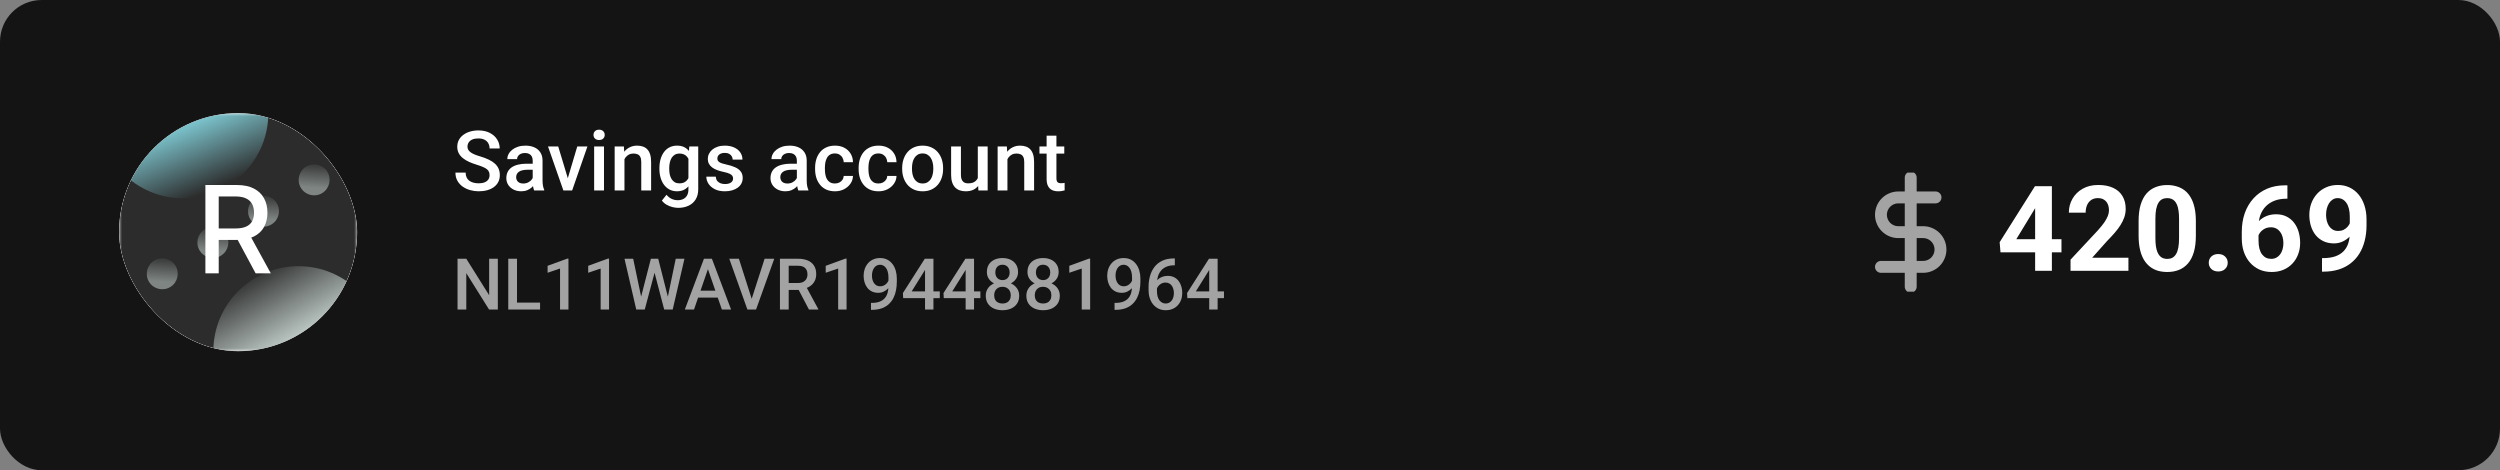 <svg width="420" height="79" viewBox="0 0 420 79" fill="none" xmlns="http://www.w3.org/2000/svg">
<rect x="0" y="0" width="420" height="79" fill="#808080" stroke="none"/>
<rect width="420" height="79" rx="7" fill="#141414"/>
<g clip-path="url(#clip0_56_2668)">
<rect x="20" y="19" width="40" height="40" rx="20" fill="white"/>
<g clip-path="url(#clip1_56_2668)">
<mask id="mask0_56_2668" style="mask-type:luminance" maskUnits="userSpaceOnUse" x="20" y="19" width="40" height="40">
<path d="M60 19H20V59H60V19Z" fill="white"/>
</mask>
<g mask="url(#mask0_56_2668)">
<path d="M60 19H20V59H60V19Z" fill="white"/>
<path d="M60 19H20V59H60V19Z" fill="#2C2C2C"/>
<path d="M30.78 33.32C38.678 33.32 45.08 26.918 45.08 19.02C45.08 11.122 38.678 4.72 30.78 4.72C22.882 4.72 16.48 11.122 16.48 19.02C16.48 26.918 22.882 33.32 30.78 33.32Z" fill="url(#paint0_linear_56_2668)"/>
<path d="M50.14 73.32C58.038 73.32 64.44 66.918 64.44 59.02C64.44 51.122 58.038 44.72 50.14 44.72C42.242 44.72 35.84 51.122 35.84 59.02C35.84 66.918 42.242 73.32 50.14 73.32Z" fill="url(#paint1_linear_56_2668)"/>
<g opacity="0.7">
<path opacity="0.6" d="M28.626 48.208C29.847 47.453 30.225 45.85 29.47 44.629C28.715 43.408 27.113 43.03 25.891 43.785C24.67 44.54 24.292 46.142 25.047 47.364C25.802 48.585 27.405 48.963 28.626 48.208Z" fill="url(#paint2_linear_56_2668)"/>
<path opacity="0.6" d="M37.132 42.949C38.353 42.193 38.731 40.591 37.975 39.37C37.22 38.148 35.618 37.77 34.397 38.526C33.175 39.281 32.797 40.883 33.553 42.105C34.308 43.326 35.91 43.704 37.132 42.949Z" fill="url(#paint3_linear_56_2668)"/>
<path opacity="0.6" d="M45.637 37.689C46.858 36.934 47.236 35.332 46.481 34.11C45.726 32.889 44.123 32.511 42.902 33.266C41.681 34.022 41.303 35.624 42.058 36.845C42.813 38.066 44.416 38.444 45.637 37.689Z" fill="url(#paint4_linear_56_2668)"/>
<path opacity="0.6" d="M54.142 32.43C55.364 31.675 55.741 30.073 54.986 28.851C54.231 27.63 52.629 27.252 51.407 28.007C50.186 28.763 49.808 30.365 50.563 31.586C51.319 32.807 52.921 33.185 54.142 32.43Z" fill="url(#paint5_linear_56_2668)"/>
</g>
</g>
</g>
<g clip-path="url(#clip2_56_2668)">
<path d="M34.505 45.92V31.084H39.794C40.943 31.084 41.897 31.282 42.655 31.678C43.418 32.074 43.988 32.622 44.365 33.322C44.741 34.018 44.93 34.822 44.93 35.735C44.93 36.642 44.739 37.442 44.358 38.133C43.981 38.818 43.411 39.352 42.648 39.733C41.889 40.115 40.936 40.306 39.786 40.306H35.78V38.379H39.583C40.308 38.379 40.897 38.275 41.351 38.067C41.81 37.86 42.145 37.558 42.358 37.162C42.571 36.766 42.677 36.29 42.677 35.735C42.677 35.174 42.568 34.689 42.351 34.279C42.138 33.868 41.803 33.554 41.344 33.337C40.89 33.115 40.293 33.004 39.554 33.004H36.744V45.92H34.505ZM41.829 39.226L45.495 45.92H42.945L39.352 39.226H41.829Z" fill="white"/>
</g>
</g>
<g clip-path="url(#clip3_56_2668)">
<path d="M82.248 29.436C82.248 29.231 82.216 29.049 82.152 28.89C82.093 28.73 81.986 28.584 81.831 28.452C81.676 28.32 81.457 28.192 81.175 28.069C80.897 27.942 80.541 27.812 80.108 27.68C79.634 27.534 79.197 27.372 78.796 27.194C78.399 27.012 78.053 26.802 77.757 26.565C77.461 26.324 77.231 26.048 77.066 25.738C76.902 25.424 76.82 25.061 76.82 24.651C76.82 24.246 76.905 23.877 77.073 23.544C77.246 23.211 77.49 22.924 77.805 22.683C78.124 22.436 78.5 22.247 78.933 22.115C79.366 21.979 79.844 21.91 80.368 21.91C81.106 21.91 81.742 22.047 82.275 22.32C82.813 22.594 83.226 22.961 83.513 23.421C83.804 23.881 83.95 24.389 83.95 24.945H82.248C82.248 24.617 82.177 24.328 82.036 24.077C81.899 23.822 81.69 23.621 81.407 23.476C81.129 23.33 80.776 23.257 80.348 23.257C79.942 23.257 79.605 23.318 79.336 23.441C79.067 23.564 78.867 23.731 78.734 23.94C78.602 24.15 78.536 24.387 78.536 24.651C78.536 24.838 78.579 25.009 78.666 25.164C78.753 25.314 78.885 25.456 79.062 25.588C79.24 25.715 79.463 25.836 79.732 25.95C80.001 26.064 80.318 26.174 80.683 26.278C81.234 26.442 81.715 26.625 82.125 26.825C82.535 27.021 82.877 27.244 83.15 27.495C83.424 27.746 83.629 28.031 83.766 28.35C83.902 28.664 83.971 29.022 83.971 29.423C83.971 29.842 83.886 30.22 83.718 30.558C83.549 30.89 83.308 31.175 82.993 31.412C82.683 31.645 82.31 31.825 81.872 31.952C81.439 32.075 80.956 32.137 80.423 32.137C79.944 32.137 79.473 32.073 79.008 31.945C78.547 31.818 78.128 31.624 77.75 31.364C77.372 31.1 77.071 30.772 76.848 30.38C76.624 29.983 76.513 29.521 76.513 28.992H78.228C78.228 29.316 78.283 29.591 78.393 29.819C78.507 30.047 78.664 30.234 78.864 30.38C79.065 30.521 79.297 30.626 79.561 30.694C79.83 30.763 80.118 30.797 80.423 30.797C80.824 30.797 81.159 30.74 81.428 30.626C81.701 30.512 81.906 30.352 82.043 30.148C82.18 29.942 82.248 29.705 82.248 29.436ZM89.494 30.517V26.989C89.494 26.725 89.446 26.497 89.351 26.306C89.255 26.114 89.109 25.966 88.913 25.861C88.722 25.756 88.48 25.704 88.189 25.704C87.92 25.704 87.687 25.75 87.491 25.841C87.295 25.932 87.143 26.055 87.033 26.21C86.924 26.365 86.869 26.54 86.869 26.736H85.228C85.228 26.445 85.299 26.162 85.44 25.889C85.582 25.615 85.787 25.371 86.056 25.157C86.325 24.943 86.646 24.774 87.019 24.651C87.393 24.528 87.812 24.467 88.277 24.467C88.833 24.467 89.326 24.56 89.754 24.747C90.187 24.934 90.526 25.216 90.772 25.595C91.023 25.968 91.148 26.438 91.148 27.003V30.291C91.148 30.628 91.171 30.931 91.217 31.2C91.267 31.465 91.338 31.695 91.429 31.891V32H89.74C89.663 31.822 89.601 31.597 89.556 31.323C89.515 31.045 89.494 30.776 89.494 30.517ZM89.733 27.502L89.747 28.52H88.564C88.259 28.52 87.99 28.55 87.758 28.609C87.525 28.664 87.332 28.746 87.177 28.855C87.022 28.965 86.906 29.097 86.828 29.252C86.751 29.407 86.712 29.582 86.712 29.778C86.712 29.974 86.757 30.154 86.849 30.318C86.94 30.478 87.072 30.603 87.245 30.694C87.423 30.785 87.637 30.831 87.888 30.831C88.225 30.831 88.519 30.763 88.769 30.626C89.025 30.485 89.225 30.314 89.371 30.113C89.517 29.908 89.594 29.715 89.603 29.532L90.137 30.264C90.082 30.451 89.989 30.651 89.856 30.865C89.724 31.079 89.551 31.285 89.337 31.48C89.127 31.672 88.874 31.829 88.578 31.952C88.287 32.075 87.949 32.137 87.566 32.137C87.083 32.137 86.653 32.041 86.274 31.85C85.896 31.654 85.6 31.392 85.386 31.064C85.171 30.731 85.064 30.355 85.064 29.936C85.064 29.544 85.137 29.197 85.283 28.896C85.434 28.591 85.652 28.336 85.939 28.131C86.231 27.926 86.587 27.771 87.006 27.666C87.425 27.557 87.904 27.502 88.441 27.502H89.733ZM95.168 30.694L96.98 24.604H98.689L96.118 32H95.052L95.168 30.694ZM93.78 24.604L95.626 30.722L95.715 32H94.648L92.064 24.604H93.78ZM101.471 24.604V32H99.816V24.604H101.471ZM99.707 22.662C99.707 22.412 99.789 22.204 99.953 22.04C100.122 21.871 100.354 21.787 100.65 21.787C100.942 21.787 101.172 21.871 101.341 22.04C101.509 22.204 101.594 22.412 101.594 22.662C101.594 22.908 101.509 23.113 101.341 23.277C101.172 23.441 100.942 23.523 100.65 23.523C100.354 23.523 100.122 23.441 99.953 23.277C99.789 23.113 99.707 22.908 99.707 22.662ZM104.909 26.183V32H103.262V24.604H104.813L104.909 26.183ZM104.615 28.028L104.082 28.021C104.087 27.497 104.16 27.017 104.301 26.579C104.447 26.142 104.647 25.766 104.902 25.451C105.162 25.137 105.472 24.895 105.832 24.727C106.192 24.553 106.593 24.467 107.035 24.467C107.391 24.467 107.712 24.517 107.999 24.617C108.291 24.713 108.539 24.87 108.744 25.089C108.954 25.308 109.113 25.592 109.223 25.943C109.332 26.29 109.387 26.716 109.387 27.222V32H107.732V27.215C107.732 26.859 107.68 26.579 107.575 26.374C107.475 26.164 107.327 26.016 107.131 25.93C106.939 25.838 106.7 25.793 106.413 25.793C106.131 25.793 105.878 25.852 105.654 25.971C105.431 26.089 105.242 26.251 105.087 26.456C104.937 26.661 104.82 26.898 104.738 27.167C104.656 27.436 104.615 27.723 104.615 28.028ZM115.806 24.604H117.303V31.795C117.303 32.46 117.161 33.025 116.879 33.49C116.596 33.955 116.202 34.308 115.696 34.55C115.19 34.796 114.605 34.919 113.939 34.919C113.657 34.919 113.342 34.878 112.996 34.796C112.654 34.714 112.322 34.582 111.998 34.399C111.679 34.222 111.412 33.987 111.198 33.695L111.971 32.725C112.235 33.039 112.527 33.269 112.846 33.415C113.165 33.561 113.5 33.634 113.851 33.634C114.229 33.634 114.55 33.563 114.814 33.422C115.083 33.285 115.291 33.082 115.437 32.813C115.582 32.545 115.655 32.217 115.655 31.829V26.278L115.806 24.604ZM110.781 28.384V28.24C110.781 27.68 110.85 27.169 110.986 26.709C111.123 26.244 111.319 25.845 111.574 25.513C111.829 25.175 112.139 24.918 112.504 24.74C112.868 24.558 113.281 24.467 113.741 24.467C114.22 24.467 114.628 24.553 114.965 24.727C115.307 24.9 115.591 25.148 115.819 25.472C116.047 25.791 116.225 26.174 116.353 26.62C116.485 27.062 116.583 27.554 116.646 28.097V28.555C116.587 29.083 116.487 29.566 116.346 30.004C116.204 30.441 116.018 30.82 115.785 31.139C115.553 31.458 115.266 31.704 114.924 31.877C114.587 32.05 114.188 32.137 113.728 32.137C113.276 32.137 112.868 32.043 112.504 31.856C112.144 31.67 111.834 31.408 111.574 31.07C111.319 30.733 111.123 30.337 110.986 29.881C110.85 29.421 110.781 28.922 110.781 28.384ZM112.429 28.24V28.384C112.429 28.721 112.461 29.035 112.524 29.327C112.593 29.619 112.695 29.876 112.832 30.1C112.973 30.318 113.151 30.491 113.365 30.619C113.584 30.742 113.841 30.804 114.138 30.804C114.525 30.804 114.842 30.722 115.088 30.558C115.339 30.394 115.53 30.172 115.662 29.895C115.799 29.612 115.895 29.297 115.949 28.951V27.714C115.922 27.445 115.865 27.194 115.778 26.962C115.696 26.73 115.585 26.527 115.443 26.354C115.302 26.176 115.124 26.039 114.91 25.943C114.696 25.843 114.443 25.793 114.151 25.793C113.855 25.793 113.598 25.857 113.379 25.984C113.16 26.112 112.98 26.287 112.839 26.511C112.702 26.734 112.6 26.994 112.531 27.29C112.463 27.586 112.429 27.903 112.429 28.24ZM123.161 29.997C123.161 29.833 123.12 29.685 123.038 29.553C122.956 29.416 122.799 29.293 122.566 29.184C122.339 29.074 122.001 28.974 121.555 28.883C121.163 28.796 120.803 28.694 120.475 28.575C120.151 28.452 119.873 28.304 119.641 28.131C119.408 27.958 119.228 27.753 119.101 27.516C118.973 27.279 118.909 27.005 118.909 26.695C118.909 26.395 118.975 26.11 119.107 25.841C119.24 25.572 119.429 25.335 119.675 25.13C119.921 24.925 120.219 24.763 120.57 24.645C120.926 24.526 121.322 24.467 121.76 24.467C122.38 24.467 122.91 24.572 123.353 24.781C123.799 24.986 124.141 25.267 124.378 25.622C124.615 25.973 124.733 26.369 124.733 26.811H123.086C123.086 26.616 123.036 26.433 122.936 26.265C122.84 26.091 122.694 25.953 122.498 25.848C122.302 25.738 122.056 25.684 121.76 25.684C121.477 25.684 121.243 25.729 121.056 25.82C120.873 25.907 120.737 26.021 120.646 26.162C120.559 26.303 120.516 26.458 120.516 26.627C120.516 26.75 120.538 26.862 120.584 26.962C120.634 27.058 120.716 27.146 120.83 27.229C120.944 27.306 121.099 27.379 121.295 27.447C121.495 27.516 121.746 27.582 122.047 27.645C122.612 27.764 123.097 27.917 123.503 28.104C123.913 28.286 124.228 28.523 124.446 28.814C124.665 29.102 124.774 29.466 124.774 29.908C124.774 30.236 124.704 30.537 124.562 30.811C124.426 31.079 124.225 31.314 123.961 31.515C123.697 31.711 123.38 31.863 123.011 31.973C122.646 32.082 122.236 32.137 121.78 32.137C121.11 32.137 120.543 32.018 120.078 31.781C119.613 31.54 119.26 31.232 119.019 30.858C118.782 30.48 118.663 30.088 118.663 29.683H120.256C120.274 29.988 120.358 30.232 120.509 30.414C120.664 30.592 120.855 30.722 121.083 30.804C121.315 30.881 121.555 30.92 121.801 30.92C122.097 30.92 122.345 30.881 122.546 30.804C122.746 30.722 122.899 30.612 123.004 30.476C123.109 30.334 123.161 30.175 123.161 29.997ZM133.873 30.517V26.989C133.873 26.725 133.825 26.497 133.729 26.306C133.634 26.114 133.488 25.966 133.292 25.861C133.101 25.756 132.859 25.704 132.567 25.704C132.299 25.704 132.066 25.75 131.87 25.841C131.674 25.932 131.521 26.055 131.412 26.21C131.303 26.365 131.248 26.54 131.248 26.736H129.607C129.607 26.445 129.678 26.162 129.819 25.889C129.961 25.615 130.166 25.371 130.435 25.157C130.703 24.943 131.025 24.774 131.398 24.651C131.772 24.528 132.191 24.467 132.656 24.467C133.212 24.467 133.704 24.56 134.133 24.747C134.566 24.934 134.905 25.216 135.151 25.595C135.402 25.968 135.527 26.438 135.527 27.003V30.291C135.527 30.628 135.55 30.931 135.596 31.2C135.646 31.465 135.716 31.695 135.808 31.891V32H134.119C134.042 31.822 133.98 31.597 133.935 31.323C133.894 31.045 133.873 30.776 133.873 30.517ZM134.112 27.502L134.126 28.52H132.943C132.638 28.52 132.369 28.55 132.137 28.609C131.904 28.664 131.711 28.746 131.556 28.855C131.401 28.965 131.285 29.097 131.207 29.252C131.13 29.407 131.091 29.582 131.091 29.778C131.091 29.974 131.136 30.154 131.228 30.318C131.319 30.478 131.451 30.603 131.624 30.694C131.802 30.785 132.016 30.831 132.267 30.831C132.604 30.831 132.898 30.763 133.148 30.626C133.404 30.485 133.604 30.314 133.75 30.113C133.896 29.908 133.973 29.715 133.982 29.532L134.516 30.264C134.461 30.451 134.368 30.651 134.235 30.865C134.103 31.079 133.93 31.285 133.716 31.48C133.506 31.672 133.253 31.829 132.957 31.952C132.665 32.075 132.328 32.137 131.945 32.137C131.462 32.137 131.032 32.041 130.653 31.85C130.275 31.654 129.979 31.392 129.765 31.064C129.55 30.731 129.443 30.355 129.443 29.936C129.443 29.544 129.516 29.197 129.662 28.896C129.812 28.591 130.031 28.336 130.318 28.131C130.61 27.926 130.965 27.771 131.385 27.666C131.804 27.557 132.283 27.502 132.82 27.502H134.112ZM140.271 30.824C140.54 30.824 140.782 30.772 140.996 30.667C141.215 30.558 141.39 30.407 141.522 30.216C141.659 30.024 141.734 29.803 141.748 29.553H143.3C143.291 30.031 143.149 30.466 142.876 30.858C142.603 31.25 142.24 31.562 141.789 31.795C141.338 32.023 140.839 32.137 140.292 32.137C139.727 32.137 139.235 32.041 138.815 31.85C138.396 31.654 138.048 31.385 137.77 31.043C137.492 30.701 137.282 30.307 137.141 29.86C137.004 29.414 136.936 28.935 136.936 28.425V28.186C136.936 27.675 137.004 27.197 137.141 26.75C137.282 26.299 137.492 25.902 137.77 25.561C138.048 25.219 138.396 24.952 138.815 24.761C139.235 24.565 139.725 24.467 140.285 24.467C140.878 24.467 141.397 24.585 141.844 24.822C142.29 25.055 142.641 25.381 142.896 25.8C143.156 26.215 143.291 26.698 143.3 27.249H141.748C141.734 26.976 141.666 26.73 141.543 26.511C141.424 26.287 141.256 26.11 141.037 25.977C140.823 25.845 140.565 25.779 140.265 25.779C139.932 25.779 139.656 25.848 139.438 25.984C139.219 26.116 139.048 26.299 138.925 26.531C138.802 26.759 138.713 27.017 138.658 27.304C138.608 27.586 138.583 27.88 138.583 28.186V28.425C138.583 28.73 138.608 29.026 138.658 29.314C138.708 29.601 138.795 29.858 138.918 30.086C139.046 30.309 139.219 30.489 139.438 30.626C139.656 30.758 139.934 30.824 140.271 30.824ZM147.586 30.824C147.855 30.824 148.096 30.772 148.311 30.667C148.529 30.558 148.705 30.407 148.837 30.216C148.974 30.024 149.049 29.803 149.062 29.553H150.614C150.605 30.031 150.464 30.466 150.19 30.858C149.917 31.25 149.555 31.562 149.104 31.795C148.652 32.023 148.153 32.137 147.606 32.137C147.041 32.137 146.549 32.041 146.13 31.85C145.711 31.654 145.362 31.385 145.084 31.043C144.806 30.701 144.596 30.307 144.455 29.86C144.318 29.414 144.25 28.935 144.25 28.425V28.186C144.25 27.675 144.318 27.197 144.455 26.75C144.596 26.299 144.806 25.902 145.084 25.561C145.362 25.219 145.711 24.952 146.13 24.761C146.549 24.565 147.039 24.467 147.6 24.467C148.192 24.467 148.712 24.585 149.158 24.822C149.605 25.055 149.956 25.381 150.211 25.8C150.471 26.215 150.605 26.698 150.614 27.249H149.062C149.049 26.976 148.98 26.73 148.857 26.511C148.739 26.287 148.57 26.11 148.352 25.977C148.137 25.845 147.88 25.779 147.579 25.779C147.246 25.779 146.971 25.848 146.752 25.984C146.533 26.116 146.362 26.299 146.239 26.531C146.116 26.759 146.027 27.017 145.973 27.304C145.923 27.586 145.897 27.88 145.897 28.186V28.425C145.897 28.73 145.923 29.026 145.973 29.314C146.023 29.601 146.109 29.858 146.232 30.086C146.36 30.309 146.533 30.489 146.752 30.626C146.971 30.758 147.249 30.824 147.586 30.824ZM151.564 28.384V28.227C151.564 27.693 151.642 27.199 151.797 26.743C151.952 26.283 152.175 25.884 152.467 25.547C152.763 25.205 153.123 24.941 153.547 24.754C153.975 24.562 154.458 24.467 154.996 24.467C155.538 24.467 156.021 24.562 156.445 24.754C156.874 24.941 157.236 25.205 157.532 25.547C157.828 25.884 158.054 26.283 158.209 26.743C158.364 27.199 158.441 27.693 158.441 28.227V28.384C158.441 28.917 158.364 29.412 158.209 29.867C158.054 30.323 157.828 30.722 157.532 31.064C157.236 31.401 156.876 31.665 156.452 31.856C156.028 32.043 155.548 32.137 155.01 32.137C154.467 32.137 153.982 32.043 153.554 31.856C153.13 31.665 152.77 31.401 152.474 31.064C152.177 30.722 151.952 30.323 151.797 29.867C151.642 29.412 151.564 28.917 151.564 28.384ZM153.212 28.227V28.384C153.212 28.716 153.246 29.031 153.314 29.327C153.383 29.623 153.49 29.883 153.636 30.106C153.782 30.33 153.968 30.505 154.196 30.633C154.424 30.76 154.695 30.824 155.01 30.824C155.315 30.824 155.579 30.76 155.803 30.633C156.031 30.505 156.217 30.33 156.363 30.106C156.509 29.883 156.616 29.623 156.685 29.327C156.757 29.031 156.794 28.716 156.794 28.384V28.227C156.794 27.898 156.757 27.588 156.685 27.297C156.616 27.001 156.507 26.739 156.356 26.511C156.211 26.283 156.024 26.105 155.796 25.977C155.573 25.845 155.306 25.779 154.996 25.779C154.686 25.779 154.417 25.845 154.189 25.977C153.966 26.105 153.782 26.283 153.636 26.511C153.49 26.739 153.383 27.001 153.314 27.297C153.246 27.588 153.212 27.898 153.212 28.227ZM164.272 30.257V24.604H165.927V32H164.368L164.272 30.257ZM164.505 28.719L165.059 28.705C165.059 29.202 165.004 29.66 164.895 30.079C164.785 30.494 164.617 30.856 164.389 31.166C164.161 31.471 163.869 31.711 163.514 31.884C163.158 32.052 162.732 32.137 162.235 32.137C161.875 32.137 161.545 32.084 161.244 31.98C160.943 31.875 160.684 31.713 160.465 31.494C160.251 31.275 160.084 30.991 159.966 30.64C159.847 30.289 159.788 29.869 159.788 29.382V24.604H161.436V29.395C161.436 29.664 161.467 29.89 161.531 30.072C161.595 30.25 161.682 30.394 161.791 30.503C161.9 30.612 162.028 30.69 162.174 30.735C162.32 30.781 162.475 30.804 162.639 30.804C163.108 30.804 163.477 30.713 163.746 30.53C164.02 30.343 164.213 30.093 164.327 29.778C164.446 29.464 164.505 29.111 164.505 28.719ZM169.249 26.183V32H167.602V24.604H169.153L169.249 26.183ZM168.955 28.028L168.422 28.021C168.426 27.497 168.499 27.017 168.641 26.579C168.786 26.142 168.987 25.766 169.242 25.451C169.502 25.137 169.812 24.895 170.172 24.727C170.532 24.553 170.933 24.467 171.375 24.467C171.73 24.467 172.052 24.517 172.339 24.617C172.631 24.713 172.879 24.87 173.084 25.089C173.294 25.308 173.453 25.592 173.562 25.943C173.672 26.29 173.727 26.716 173.727 27.222V32H172.072V27.215C172.072 26.859 172.02 26.579 171.915 26.374C171.815 26.164 171.667 26.016 171.471 25.93C171.279 25.838 171.04 25.793 170.753 25.793C170.47 25.793 170.217 25.852 169.994 25.971C169.771 26.089 169.582 26.251 169.427 26.456C169.276 26.661 169.16 26.898 169.078 27.167C168.996 27.436 168.955 27.723 168.955 28.028ZM178.799 24.604V25.807H174.629V24.604H178.799ZM175.832 22.792H177.479V29.956C177.479 30.184 177.511 30.359 177.575 30.482C177.644 30.601 177.737 30.681 177.855 30.722C177.974 30.763 178.113 30.783 178.272 30.783C178.386 30.783 178.496 30.776 178.601 30.763C178.705 30.749 178.79 30.735 178.854 30.722L178.86 31.98C178.724 32.02 178.564 32.057 178.382 32.089C178.204 32.121 177.999 32.137 177.767 32.137C177.388 32.137 177.053 32.071 176.762 31.939C176.47 31.802 176.242 31.581 176.078 31.275C175.914 30.97 175.832 30.564 175.832 30.059V22.792Z" fill="white"/>
<g clip-path="url(#clip4_56_2668)">
<path d="M83.635 43.469V52H82.164L78.338 45.889V52H76.867V43.469H78.338L82.176 49.592V43.469H83.635ZM90.731 50.834V52H86.447V50.834H90.731ZM86.857 43.469V52H85.387V43.469H86.857ZM95.5 43.44V52H94.088V45.115L91.996 45.824V44.658L95.33 43.44H95.5ZM102.32 43.44V52H100.908V45.115L98.816 45.824V44.658L102.15 43.44H102.32ZM107.646 50.084L109.346 43.469H110.236L110.137 45.174L108.32 52H107.395L107.646 50.084ZM106.375 43.469L107.752 50.031L107.875 52H106.891L104.916 43.469H106.375ZM112.164 50.014L113.523 43.469H114.988L113.014 52H112.029L112.164 50.014ZM110.582 43.469L112.264 50.102L112.51 52H111.584L109.797 45.174L109.703 43.469H110.582ZM119.143 44.605L116.594 52H115.053L118.264 43.469H119.248L119.143 44.605ZM121.275 52L118.721 44.605L118.609 43.469H119.6L122.822 52H121.275ZM121.152 48.836V50.002H116.512V48.836H121.152ZM126.209 50.441L128.453 43.469H130.076L127.018 52H125.922L126.209 50.441ZM124.135 43.469L126.361 50.441L126.666 52H125.564L122.518 43.469H124.135ZM131.031 43.469H134.049C134.697 43.469 135.25 43.566 135.707 43.762C136.164 43.957 136.514 44.246 136.756 44.629C137.002 45.008 137.125 45.477 137.125 46.035C137.125 46.461 137.047 46.836 136.891 47.16C136.734 47.484 136.514 47.758 136.229 47.98C135.943 48.199 135.604 48.369 135.209 48.49L134.764 48.707H132.051L132.039 47.541H134.072C134.424 47.541 134.717 47.478 134.951 47.353C135.186 47.228 135.361 47.059 135.479 46.844C135.6 46.625 135.66 46.379 135.66 46.105C135.66 45.809 135.602 45.551 135.484 45.332C135.371 45.109 135.195 44.94 134.957 44.822C134.719 44.701 134.416 44.641 134.049 44.641H132.502V52H131.031V43.469ZM135.9 52L133.896 48.168L135.438 48.162L137.471 51.924V52H135.9ZM142.223 43.44V52H140.811V45.115L138.719 45.824V44.658L142.053 43.44H142.223ZM146.324 50.887H146.441C146.98 50.887 147.43 50.816 147.789 50.676C148.152 50.531 148.441 50.332 148.656 50.078C148.871 49.824 149.025 49.525 149.119 49.182C149.213 48.838 149.26 48.465 149.26 48.062V46.592C149.26 46.244 149.223 45.94 149.148 45.678C149.078 45.412 148.977 45.191 148.844 45.016C148.715 44.836 148.564 44.701 148.393 44.611C148.225 44.522 148.043 44.477 147.848 44.477C147.633 44.477 147.439 44.525 147.268 44.623C147.1 44.717 146.957 44.848 146.84 45.016C146.727 45.18 146.639 45.373 146.576 45.596C146.518 45.815 146.488 46.049 146.488 46.299C146.488 46.533 146.516 46.76 146.57 46.978C146.629 47.193 146.715 47.385 146.828 47.553C146.941 47.721 147.084 47.853 147.256 47.951C147.428 48.049 147.629 48.098 147.859 48.098C148.078 48.098 148.279 48.057 148.463 47.975C148.646 47.889 148.807 47.773 148.943 47.629C149.08 47.484 149.188 47.322 149.266 47.143C149.344 46.963 149.387 46.779 149.395 46.592L149.934 46.756C149.934 47.053 149.871 47.346 149.746 47.635C149.625 47.92 149.455 48.182 149.236 48.42C149.021 48.654 148.77 48.842 148.48 48.982C148.195 49.123 147.885 49.193 147.549 49.193C147.143 49.193 146.783 49.117 146.471 48.965C146.162 48.809 145.904 48.598 145.697 48.332C145.494 48.066 145.342 47.762 145.24 47.418C145.139 47.074 145.088 46.713 145.088 46.334C145.088 45.924 145.15 45.539 145.275 45.18C145.4 44.82 145.582 44.504 145.82 44.23C146.059 43.953 146.348 43.738 146.688 43.586C147.031 43.43 147.42 43.352 147.854 43.352C148.314 43.352 148.719 43.441 149.066 43.621C149.414 43.801 149.707 44.049 149.945 44.365C150.184 44.682 150.363 45.049 150.484 45.467C150.605 45.885 150.666 46.334 150.666 46.815V47.312C150.666 47.816 150.621 48.303 150.531 48.772C150.441 49.236 150.295 49.668 150.092 50.066C149.893 50.461 149.629 50.809 149.301 51.109C148.977 51.406 148.578 51.639 148.105 51.807C147.637 51.971 147.086 52.053 146.453 52.053H146.324V50.887ZM157.885 48.959V50.084H151.732L151.686 49.234L155.365 43.469H156.496L155.271 45.566L153.156 48.959H157.885ZM156.818 43.469V52H155.406V43.469H156.818ZM164.705 48.959V50.084H158.553L158.506 49.234L162.186 43.469H163.316L162.092 45.566L159.977 48.959H164.705ZM163.639 43.469V52H162.227V43.469H163.639ZM171.227 49.674C171.227 50.205 171.104 50.652 170.857 51.016C170.611 51.379 170.275 51.654 169.85 51.842C169.428 52.025 168.951 52.117 168.42 52.117C167.889 52.117 167.41 52.025 166.984 51.842C166.559 51.654 166.223 51.379 165.977 51.016C165.73 50.652 165.607 50.205 165.607 49.674C165.607 49.322 165.676 49.004 165.812 48.719C165.949 48.43 166.143 48.182 166.393 47.975C166.646 47.764 166.943 47.602 167.283 47.488C167.627 47.375 168.002 47.318 168.408 47.318C168.947 47.318 169.43 47.418 169.855 47.617C170.281 47.816 170.615 48.092 170.857 48.443C171.104 48.795 171.227 49.205 171.227 49.674ZM169.809 49.603C169.809 49.318 169.75 49.068 169.633 48.853C169.516 48.639 169.352 48.473 169.141 48.355C168.93 48.238 168.686 48.18 168.408 48.18C168.127 48.18 167.883 48.238 167.676 48.355C167.469 48.473 167.307 48.639 167.189 48.853C167.076 49.068 167.02 49.318 167.02 49.603C167.02 49.893 167.076 50.143 167.189 50.353C167.303 50.56 167.465 50.719 167.676 50.828C167.887 50.938 168.135 50.992 168.42 50.992C168.705 50.992 168.951 50.938 169.158 50.828C169.365 50.719 169.525 50.56 169.639 50.353C169.752 50.143 169.809 49.893 169.809 49.603ZM171.033 45.713C171.033 46.139 170.92 46.518 170.693 46.85C170.471 47.182 170.162 47.443 169.768 47.635C169.373 47.822 168.924 47.916 168.42 47.916C167.912 47.916 167.459 47.822 167.061 47.635C166.666 47.443 166.355 47.182 166.129 46.85C165.906 46.518 165.795 46.139 165.795 45.713C165.795 45.205 165.906 44.777 166.129 44.43C166.355 44.078 166.666 43.81 167.061 43.627C167.455 43.443 167.906 43.352 168.414 43.352C168.922 43.352 169.373 43.443 169.768 43.627C170.162 43.81 170.471 44.078 170.693 44.43C170.92 44.777 171.033 45.205 171.033 45.713ZM169.621 45.76C169.621 45.506 169.57 45.283 169.469 45.092C169.371 44.897 169.232 44.744 169.053 44.635C168.873 44.525 168.66 44.471 168.414 44.471C168.168 44.471 167.955 44.523 167.775 44.629C167.596 44.734 167.457 44.883 167.359 45.074C167.262 45.266 167.213 45.494 167.213 45.76C167.213 46.022 167.262 46.25 167.359 46.445C167.457 46.637 167.596 46.787 167.775 46.897C167.959 47.006 168.174 47.06 168.42 47.06C168.666 47.06 168.879 47.006 169.059 46.897C169.238 46.787 169.377 46.637 169.475 46.445C169.572 46.25 169.621 46.022 169.621 45.76ZM178.047 49.674C178.047 50.205 177.924 50.652 177.678 51.016C177.432 51.379 177.096 51.654 176.67 51.842C176.248 52.025 175.771 52.117 175.24 52.117C174.709 52.117 174.23 52.025 173.805 51.842C173.379 51.654 173.043 51.379 172.797 51.016C172.551 50.652 172.428 50.205 172.428 49.674C172.428 49.322 172.496 49.004 172.633 48.719C172.77 48.43 172.963 48.182 173.213 47.975C173.467 47.764 173.764 47.602 174.104 47.488C174.447 47.375 174.822 47.318 175.229 47.318C175.768 47.318 176.25 47.418 176.676 47.617C177.102 47.816 177.436 48.092 177.678 48.443C177.924 48.795 178.047 49.205 178.047 49.674ZM176.629 49.603C176.629 49.318 176.57 49.068 176.453 48.853C176.336 48.639 176.172 48.473 175.961 48.355C175.75 48.238 175.506 48.18 175.229 48.18C174.947 48.18 174.703 48.238 174.496 48.355C174.289 48.473 174.127 48.639 174.01 48.853C173.896 49.068 173.84 49.318 173.84 49.603C173.84 49.893 173.896 50.143 174.01 50.353C174.123 50.56 174.285 50.719 174.496 50.828C174.707 50.938 174.955 50.992 175.24 50.992C175.525 50.992 175.771 50.938 175.979 50.828C176.186 50.719 176.346 50.56 176.459 50.353C176.572 50.143 176.629 49.893 176.629 49.603ZM177.854 45.713C177.854 46.139 177.74 46.518 177.514 46.85C177.291 47.182 176.982 47.443 176.588 47.635C176.193 47.822 175.744 47.916 175.24 47.916C174.732 47.916 174.279 47.822 173.881 47.635C173.486 47.443 173.176 47.182 172.949 46.85C172.727 46.518 172.615 46.139 172.615 45.713C172.615 45.205 172.727 44.777 172.949 44.43C173.176 44.078 173.486 43.81 173.881 43.627C174.275 43.443 174.727 43.352 175.234 43.352C175.742 43.352 176.193 43.443 176.588 43.627C176.982 43.81 177.291 44.078 177.514 44.43C177.74 44.777 177.854 45.205 177.854 45.713ZM176.441 45.76C176.441 45.506 176.391 45.283 176.289 45.092C176.191 44.897 176.053 44.744 175.873 44.635C175.693 44.525 175.48 44.471 175.234 44.471C174.988 44.471 174.775 44.523 174.596 44.629C174.416 44.734 174.277 44.883 174.18 45.074C174.082 45.266 174.033 45.494 174.033 45.76C174.033 46.022 174.082 46.25 174.18 46.445C174.277 46.637 174.416 46.787 174.596 46.897C174.779 47.006 174.994 47.06 175.24 47.06C175.486 47.06 175.699 47.006 175.879 46.897C176.059 46.787 176.197 46.637 176.295 46.445C176.393 46.25 176.441 46.022 176.441 45.76ZM183.145 43.44V52H181.732V45.115L179.641 45.824V44.658L182.975 43.44H183.145ZM187.246 50.887H187.363C187.902 50.887 188.352 50.816 188.711 50.676C189.074 50.531 189.363 50.332 189.578 50.078C189.793 49.824 189.947 49.525 190.041 49.182C190.135 48.838 190.182 48.465 190.182 48.062V46.592C190.182 46.244 190.145 45.94 190.07 45.678C190 45.412 189.898 45.191 189.766 45.016C189.637 44.836 189.486 44.701 189.314 44.611C189.146 44.522 188.965 44.477 188.77 44.477C188.555 44.477 188.361 44.525 188.189 44.623C188.021 44.717 187.879 44.848 187.762 45.016C187.648 45.18 187.561 45.373 187.498 45.596C187.439 45.815 187.41 46.049 187.41 46.299C187.41 46.533 187.438 46.76 187.492 46.978C187.551 47.193 187.637 47.385 187.75 47.553C187.863 47.721 188.006 47.853 188.178 47.951C188.35 48.049 188.551 48.098 188.781 48.098C189 48.098 189.201 48.057 189.385 47.975C189.568 47.889 189.729 47.773 189.865 47.629C190.002 47.484 190.109 47.322 190.188 47.143C190.266 46.963 190.309 46.779 190.316 46.592L190.855 46.756C190.855 47.053 190.793 47.346 190.668 47.635C190.547 47.92 190.377 48.182 190.158 48.42C189.943 48.654 189.691 48.842 189.402 48.982C189.117 49.123 188.807 49.193 188.471 49.193C188.064 49.193 187.705 49.117 187.393 48.965C187.084 48.809 186.826 48.598 186.619 48.332C186.416 48.066 186.264 47.762 186.162 47.418C186.061 47.074 186.01 46.713 186.01 46.334C186.01 45.924 186.072 45.539 186.197 45.18C186.322 44.82 186.504 44.504 186.742 44.23C186.98 43.953 187.27 43.738 187.609 43.586C187.953 43.43 188.342 43.352 188.775 43.352C189.236 43.352 189.641 43.441 189.988 43.621C190.336 43.801 190.629 44.049 190.867 44.365C191.105 44.682 191.285 45.049 191.406 45.467C191.527 45.885 191.588 46.334 191.588 46.815V47.312C191.588 47.816 191.543 48.303 191.453 48.772C191.363 49.236 191.217 49.668 191.014 50.066C190.814 50.461 190.551 50.809 190.223 51.109C189.898 51.406 189.5 51.639 189.027 51.807C188.559 51.971 188.008 52.053 187.375 52.053H187.246V50.887ZM197.195 43.416H197.371V44.57H197.271C196.768 44.57 196.332 44.648 195.965 44.805C195.602 44.961 195.303 45.176 195.068 45.449C194.834 45.723 194.658 46.043 194.541 46.41C194.428 46.773 194.371 47.16 194.371 47.57V48.912C194.371 49.252 194.408 49.553 194.482 49.815C194.557 50.072 194.66 50.289 194.793 50.465C194.93 50.637 195.086 50.768 195.262 50.857C195.438 50.947 195.627 50.992 195.83 50.992C196.041 50.992 196.232 50.949 196.404 50.863C196.576 50.773 196.723 50.65 196.844 50.494C196.965 50.338 197.057 50.152 197.119 49.938C197.182 49.723 197.213 49.488 197.213 49.234C197.213 48.992 197.182 48.766 197.119 48.555C197.061 48.34 196.973 48.152 196.855 47.992C196.738 47.828 196.592 47.701 196.416 47.611C196.244 47.518 196.045 47.471 195.818 47.471C195.537 47.471 195.281 47.537 195.051 47.67C194.824 47.803 194.641 47.977 194.5 48.191C194.363 48.402 194.289 48.627 194.277 48.865L193.738 48.69C193.77 48.326 193.85 48 193.979 47.711C194.111 47.422 194.285 47.176 194.5 46.973C194.715 46.77 194.963 46.615 195.244 46.51C195.529 46.4 195.842 46.346 196.182 46.346C196.596 46.346 196.955 46.424 197.26 46.58C197.564 46.736 197.816 46.949 198.016 47.219C198.219 47.484 198.369 47.789 198.467 48.133C198.568 48.473 198.619 48.828 198.619 49.199C198.619 49.609 198.557 49.992 198.432 50.348C198.307 50.699 198.123 51.008 197.881 51.273C197.643 51.539 197.352 51.746 197.008 51.895C196.668 52.043 196.281 52.117 195.848 52.117C195.391 52.117 194.982 52.029 194.623 51.853C194.268 51.678 193.965 51.435 193.715 51.127C193.469 50.818 193.281 50.463 193.152 50.06C193.023 49.658 192.959 49.232 192.959 48.783V48.197C192.959 47.549 193.041 46.938 193.205 46.363C193.369 45.785 193.621 45.275 193.961 44.834C194.305 44.393 194.744 44.047 195.279 43.797C195.814 43.543 196.453 43.416 197.195 43.416ZM205.627 48.959V50.084H199.475L199.428 49.234L203.107 43.469H204.238L203.014 45.566L200.898 48.959H205.627ZM204.561 43.469V52H203.148V43.469H204.561Z" fill="#A3A3A3"/>
</g>
</g>
<g clip-path="url(#clip5_56_2668)">
<path d="M321 29.833V48.167" stroke="#A3A3A3" stroke-width="2" stroke-linecap="round" stroke-linejoin="round"/>
<path d="M325.167 33.167H318.917C318.143 33.167 317.401 33.474 316.854 34.021C316.307 34.568 316 35.31 316 36.083C316 36.857 316.307 37.599 316.854 38.146C317.401 38.693 318.143 39 318.917 39H323.083C323.857 39 324.599 39.307 325.146 39.854C325.693 40.401 326 41.143 326 41.917C326 42.69 325.693 43.432 325.146 43.979C324.599 44.526 323.857 44.833 323.083 44.833H316" stroke="#A3A3A3" stroke-width="2" stroke-linecap="round" stroke-linejoin="round"/>
</g>
<path d="M346.326 40.188V42.395H336.082L335.945 40.685L341.873 31.281H344.109L341.688 35.334L338.738 40.188H346.326ZM344.715 31.281V45.5H341.902V31.281H344.715ZM357.576 43.303V45.5H347.85V43.625L352.449 38.693C352.911 38.179 353.276 37.727 353.543 37.336C353.81 36.939 354.002 36.584 354.119 36.272C354.243 35.953 354.305 35.65 354.305 35.363C354.305 34.934 354.233 34.566 354.09 34.26C353.947 33.947 353.735 33.706 353.455 33.537C353.182 33.368 352.843 33.283 352.439 33.283C352.01 33.283 351.639 33.387 351.326 33.596C351.02 33.804 350.786 34.094 350.623 34.465C350.467 34.836 350.389 35.256 350.389 35.725H347.566C347.566 34.878 347.768 34.103 348.172 33.4C348.576 32.691 349.145 32.128 349.881 31.711C350.617 31.288 351.489 31.076 352.498 31.076C353.494 31.076 354.334 31.239 355.018 31.564C355.708 31.884 356.229 32.346 356.58 32.951C356.938 33.55 357.117 34.266 357.117 35.1C357.117 35.568 357.042 36.027 356.893 36.477C356.743 36.919 356.528 37.362 356.248 37.805C355.975 38.241 355.643 38.684 355.252 39.133C354.861 39.582 354.428 40.047 353.953 40.529L351.482 43.303H357.576ZM368.904 37.141V39.602C368.904 40.669 368.79 41.59 368.562 42.365C368.335 43.133 368.006 43.765 367.576 44.26C367.153 44.748 366.648 45.109 366.062 45.344C365.477 45.578 364.826 45.695 364.109 45.695C363.536 45.695 363.003 45.624 362.508 45.48C362.013 45.331 361.567 45.1 361.17 44.787C360.779 44.475 360.441 44.081 360.154 43.605C359.874 43.124 359.66 42.551 359.51 41.887C359.36 41.223 359.285 40.461 359.285 39.602V37.141C359.285 36.073 359.399 35.158 359.627 34.397C359.861 33.628 360.19 33 360.613 32.512C361.043 32.023 361.551 31.665 362.137 31.438C362.723 31.203 363.374 31.086 364.09 31.086C364.663 31.086 365.193 31.161 365.682 31.311C366.176 31.454 366.622 31.678 367.02 31.984C367.417 32.29 367.755 32.684 368.035 33.166C368.315 33.641 368.53 34.211 368.68 34.875C368.829 35.533 368.904 36.288 368.904 37.141ZM366.082 39.973V36.76C366.082 36.245 366.053 35.796 365.994 35.412C365.942 35.028 365.861 34.703 365.75 34.435C365.639 34.162 365.503 33.941 365.34 33.772C365.177 33.602 364.992 33.478 364.783 33.4C364.575 33.322 364.344 33.283 364.09 33.283C363.771 33.283 363.488 33.345 363.24 33.469C362.999 33.592 362.794 33.791 362.625 34.065C362.456 34.331 362.326 34.69 362.234 35.139C362.15 35.581 362.107 36.122 362.107 36.76V39.973C362.107 40.487 362.133 40.94 362.186 41.33C362.244 41.721 362.329 42.056 362.439 42.336C362.557 42.609 362.693 42.834 362.85 43.01C363.012 43.179 363.198 43.303 363.406 43.381C363.621 43.459 363.855 43.498 364.109 43.498C364.422 43.498 364.699 43.436 364.939 43.312C365.187 43.182 365.395 42.98 365.564 42.707C365.74 42.427 365.87 42.062 365.955 41.613C366.04 41.164 366.082 40.617 366.082 39.973ZM371.072 44.143C371.072 43.726 371.215 43.378 371.502 43.098C371.795 42.818 372.182 42.678 372.664 42.678C373.146 42.678 373.53 42.818 373.816 43.098C374.109 43.378 374.256 43.726 374.256 44.143C374.256 44.559 374.109 44.908 373.816 45.188C373.53 45.467 373.146 45.607 372.664 45.607C372.182 45.607 371.795 45.467 371.502 45.188C371.215 44.908 371.072 44.559 371.072 44.143ZM383.875 31.135H384.285V33.381H384.119C383.377 33.381 382.716 33.492 382.137 33.713C381.557 33.934 381.066 34.25 380.662 34.66C380.265 35.064 379.959 35.552 379.744 36.125C379.536 36.698 379.432 37.339 379.432 38.049V40.412C379.432 40.92 379.48 41.369 379.578 41.76C379.682 42.144 379.829 42.466 380.018 42.727C380.213 42.98 380.441 43.172 380.701 43.303C380.962 43.426 381.255 43.488 381.58 43.488C381.886 43.488 382.163 43.423 382.41 43.293C382.664 43.163 382.879 42.98 383.055 42.746C383.237 42.505 383.374 42.225 383.465 41.906C383.562 41.581 383.611 41.226 383.611 40.842C383.611 40.458 383.562 40.103 383.465 39.777C383.374 39.452 383.237 39.172 383.055 38.938C382.872 38.697 382.651 38.511 382.391 38.381C382.13 38.251 381.837 38.185 381.512 38.185C381.069 38.185 380.678 38.29 380.34 38.498C380.008 38.7 379.747 38.96 379.559 39.279C379.37 39.598 379.269 39.934 379.256 40.285L378.406 39.738C378.426 39.237 378.53 38.762 378.719 38.312C378.914 37.863 379.181 37.466 379.52 37.121C379.865 36.77 380.278 36.496 380.76 36.301C381.242 36.099 381.785 35.998 382.391 35.998C383.055 35.998 383.637 36.125 384.139 36.379C384.646 36.633 385.07 36.981 385.408 37.424C385.747 37.867 386.001 38.378 386.17 38.957C386.339 39.536 386.424 40.155 386.424 40.812C386.424 41.503 386.31 42.144 386.082 42.736C385.861 43.329 385.538 43.846 385.115 44.289C384.699 44.732 384.197 45.077 383.611 45.324C383.025 45.572 382.368 45.695 381.639 45.695C380.883 45.695 380.197 45.559 379.578 45.285C378.966 45.005 378.439 44.615 377.996 44.113C377.553 43.612 377.212 43.016 376.971 42.326C376.736 41.636 376.619 40.881 376.619 40.06V38.967C376.619 37.821 376.785 36.773 377.117 35.822C377.456 34.865 377.941 34.038 378.572 33.342C379.204 32.639 379.965 32.095 380.857 31.711C381.749 31.327 382.755 31.135 383.875 31.135ZM390.096 43.361H390.281C391.062 43.361 391.733 43.267 392.293 43.078C392.859 42.883 393.325 42.603 393.689 42.238C394.054 41.874 394.324 41.428 394.5 40.9C394.676 40.367 394.764 39.761 394.764 39.084V36.389C394.764 35.874 394.712 35.422 394.607 35.031C394.51 34.641 394.367 34.318 394.178 34.065C393.995 33.804 393.781 33.609 393.533 33.478C393.292 33.348 393.025 33.283 392.732 33.283C392.42 33.283 392.143 33.361 391.902 33.518C391.661 33.667 391.456 33.872 391.287 34.133C391.124 34.393 390.997 34.693 390.906 35.031C390.822 35.363 390.779 35.712 390.779 36.076C390.779 36.441 390.822 36.789 390.906 37.121C390.991 37.447 391.118 37.736 391.287 37.99C391.456 38.238 391.668 38.436 391.922 38.586C392.176 38.729 392.475 38.801 392.82 38.801C393.152 38.801 393.449 38.739 393.709 38.615C393.976 38.485 394.201 38.316 394.383 38.107C394.572 37.899 394.715 37.668 394.812 37.414C394.917 37.16 394.969 36.903 394.969 36.643L395.896 37.15C395.896 37.606 395.799 38.055 395.604 38.498C395.408 38.941 395.135 39.344 394.783 39.709C394.438 40.067 394.038 40.353 393.582 40.568C393.126 40.783 392.638 40.891 392.117 40.891C391.453 40.891 390.864 40.77 390.35 40.529C389.835 40.282 389.399 39.943 389.041 39.514C388.689 39.078 388.423 38.57 388.24 37.99C388.058 37.411 387.967 36.783 387.967 36.105C387.967 35.415 388.077 34.768 388.299 34.162C388.527 33.557 388.849 33.023 389.266 32.56C389.689 32.098 390.193 31.737 390.779 31.477C391.372 31.21 392.029 31.076 392.752 31.076C393.475 31.076 394.132 31.216 394.725 31.496C395.317 31.776 395.825 32.173 396.248 32.688C396.671 33.195 396.997 33.804 397.225 34.514C397.459 35.223 397.576 36.011 397.576 36.877V37.853C397.576 38.778 397.475 39.637 397.273 40.432C397.078 41.226 396.782 41.945 396.385 42.59C395.994 43.228 395.506 43.775 394.92 44.23C394.34 44.686 393.667 45.035 392.898 45.275C392.13 45.516 391.271 45.637 390.32 45.637H390.096V43.361Z" fill="white"/>
<defs>
<linearGradient id="paint0_linear_56_2668" x1="30.8" y1="17.2" x2="36.66" y2="31.5" gradientUnits="userSpaceOnUse">
<stop stop-color="#95F3FF"/>
<stop offset="1" stop-color="#95F3FF" stop-opacity="0"/>
</linearGradient>
<linearGradient id="paint1_linear_56_2668" x1="42.92" y1="45.4" x2="51.88" y2="60.9" gradientUnits="userSpaceOnUse">
<stop stop-color="#EFFFF9" stop-opacity="0"/>
<stop offset="1" stop-color="#EFFFF9"/>
</linearGradient>
<linearGradient id="paint2_linear_56_2668" x1="27.562" y1="42.752" x2="27.262" y2="47.319" gradientUnits="userSpaceOnUse">
<stop stop-color="#EFFFF9" stop-opacity="0"/>
<stop offset="1" stop-color="#EFFFF9"/>
</linearGradient>
<linearGradient id="paint3_linear_56_2668" x1="36.068" y1="37.492" x2="35.767" y2="42.06" gradientUnits="userSpaceOnUse">
<stop stop-color="#EFFFF9" stop-opacity="0"/>
<stop offset="1" stop-color="#EFFFF9"/>
</linearGradient>
<linearGradient id="paint4_linear_56_2668" x1="44.573" y1="32.233" x2="44.272" y2="36.801" gradientUnits="userSpaceOnUse">
<stop stop-color="#EFFFF9" stop-opacity="0"/>
<stop offset="1" stop-color="#EFFFF9"/>
</linearGradient>
<linearGradient id="paint5_linear_56_2668" x1="53.078" y1="26.974" x2="52.778" y2="31.542" gradientUnits="userSpaceOnUse">
<stop stop-color="#EFFFF9" stop-opacity="0"/>
<stop offset="1" stop-color="#EFFFF9"/>
</linearGradient>
<clipPath id="clip0_56_2668">
<rect x="20" y="19" width="40" height="40" rx="20" fill="white"/>
</clipPath>
<clipPath id="clip1_56_2668">
<rect width="40" height="40" fill="white" transform="translate(20 19)"/>
</clipPath>
<clipPath id="clip2_56_2668">
<rect width="20" height="40" fill="white" transform="translate(30 19)"/>
</clipPath>
<clipPath id="clip3_56_2668">
<rect width="130" height="36" fill="white" transform="translate(76 19)"/>
</clipPath>
<clipPath id="clip4_56_2668">
<rect width="130" height="14" fill="white" transform="translate(76 41)"/>
</clipPath>
<clipPath id="clip5_56_2668">
<rect width="20" height="20" fill="white" transform="translate(311 29)"/>
</clipPath>
</defs>
</svg>
